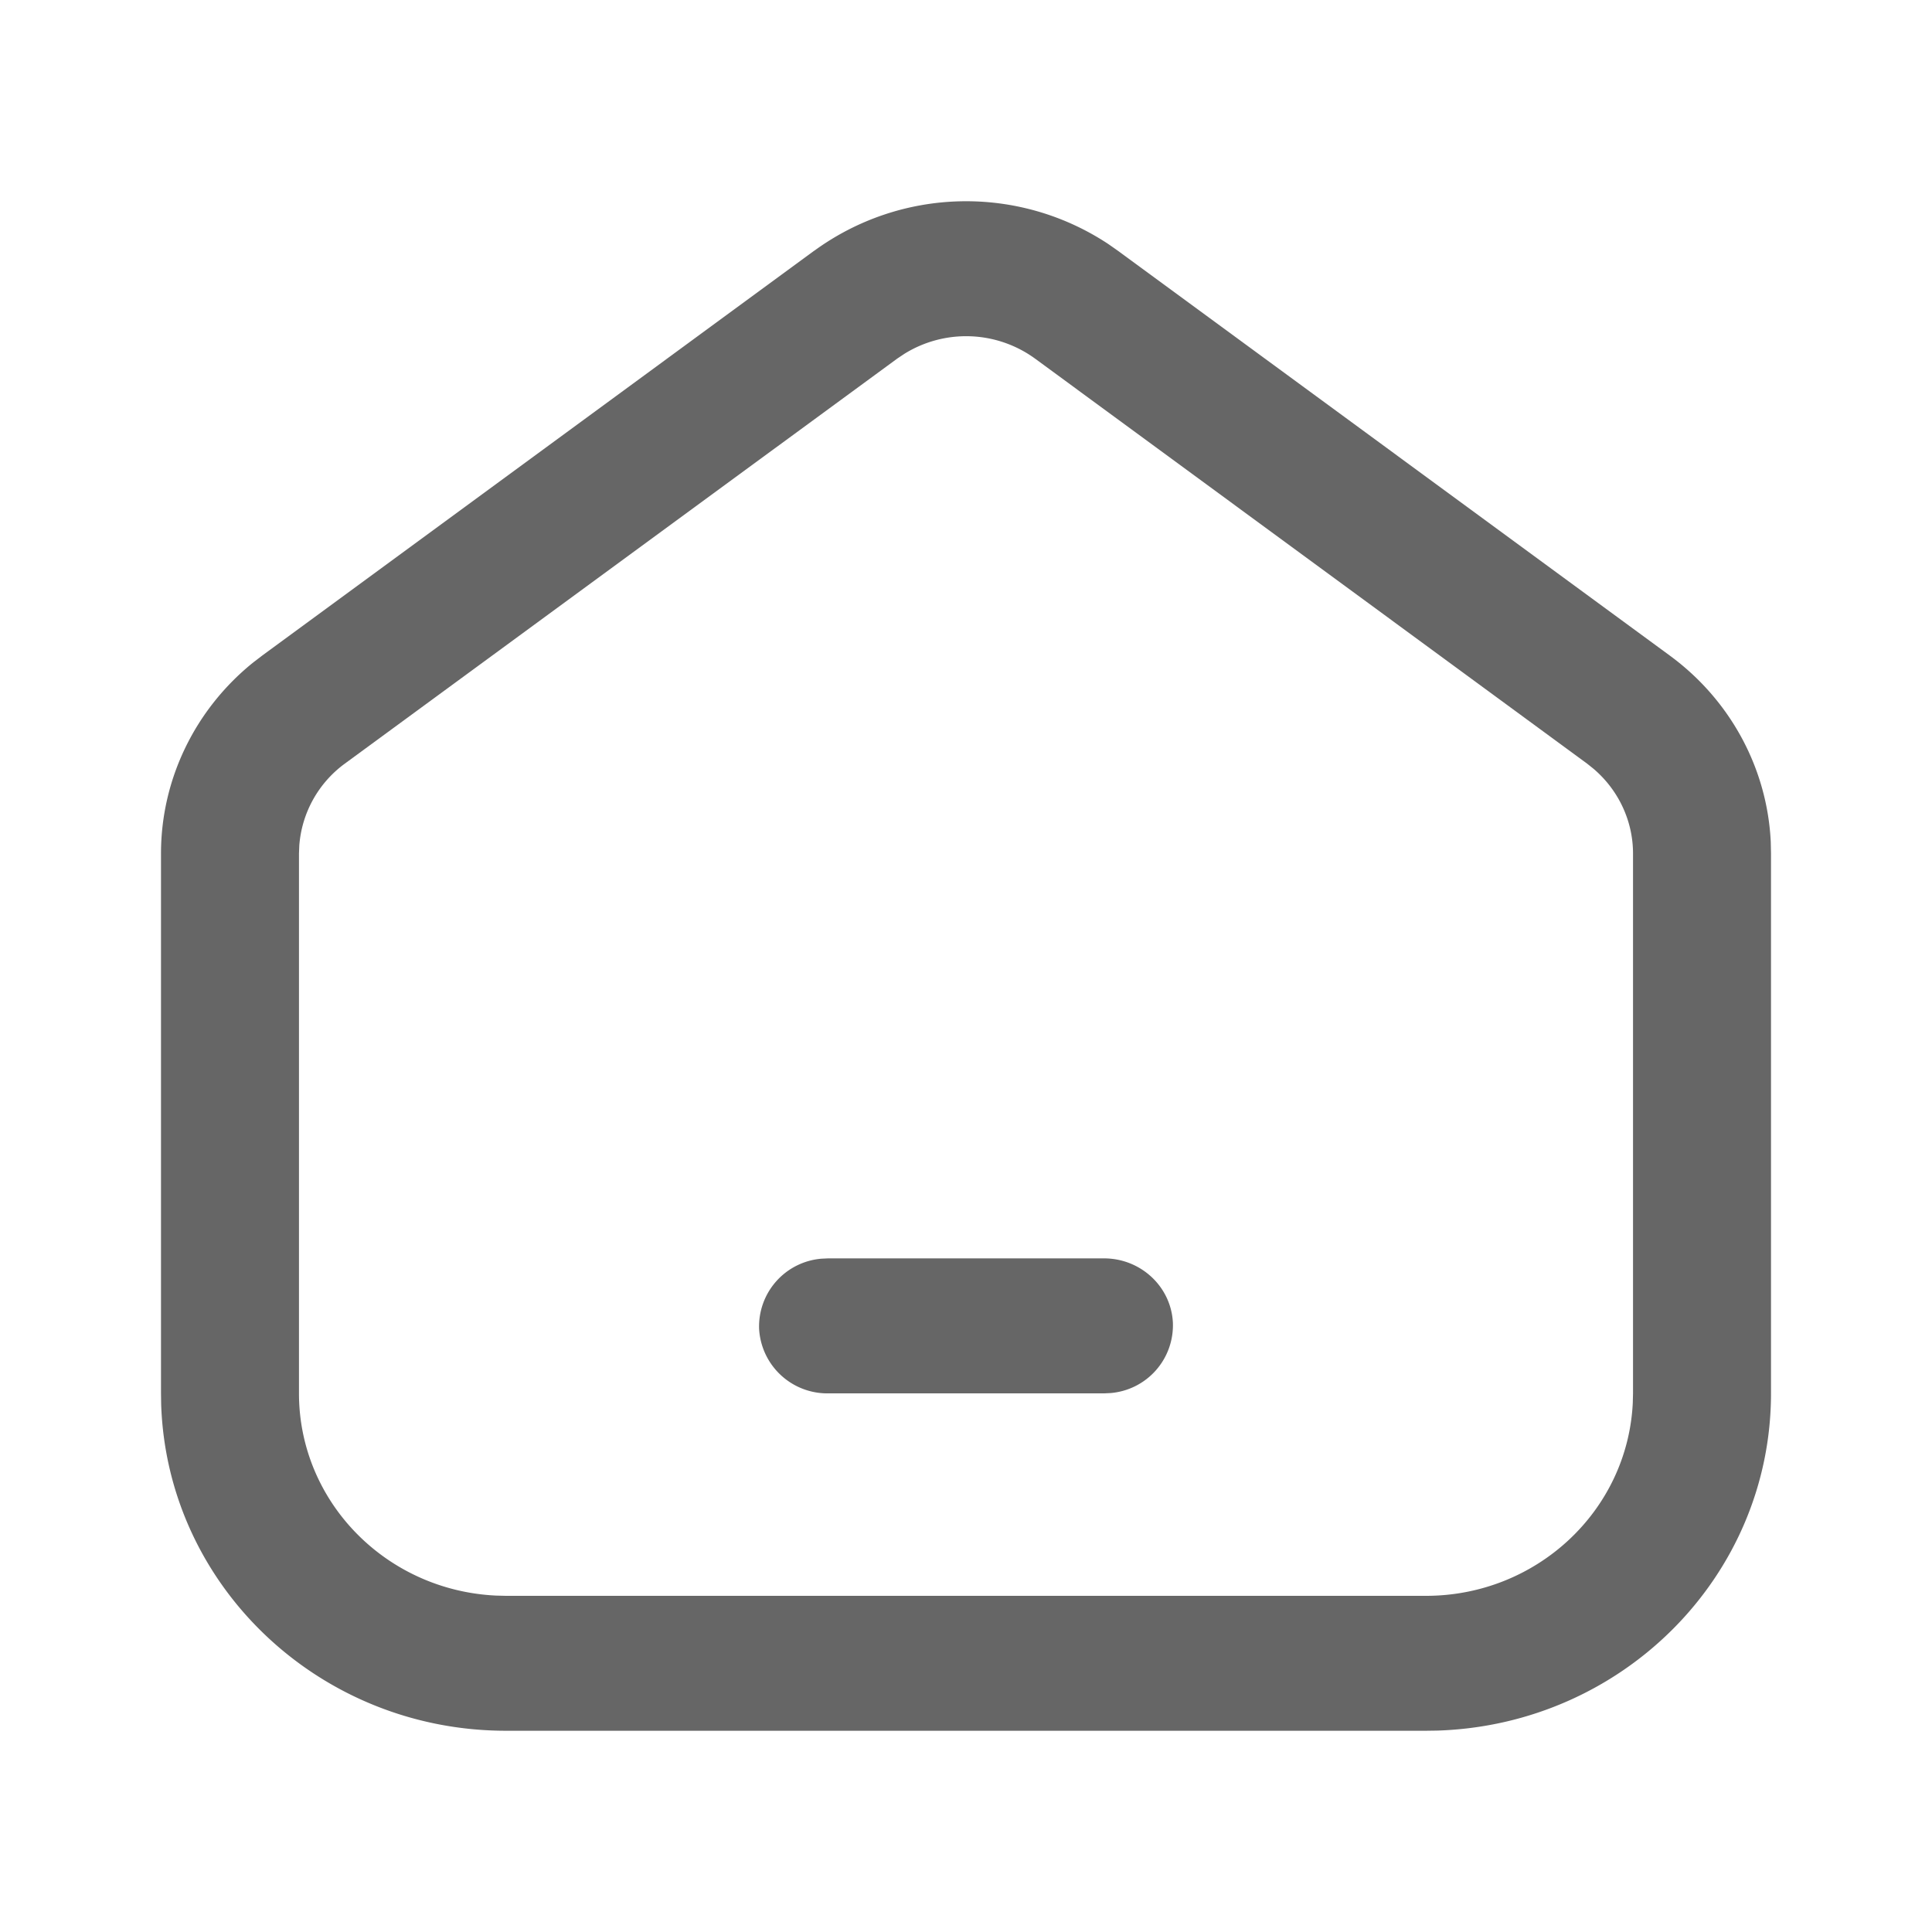 <?xml version="1.0" standalone="no"?><!DOCTYPE svg PUBLIC "-//W3C//DTD SVG 1.1//EN" "http://www.w3.org/Graphics/SVG/1.1/DTD/svg11.dtd"><svg class="icon" width="128px" height="128.00px" viewBox="0 0 1024 1024" version="1.1" xmlns="http://www.w3.org/2000/svg"><path fill="#666666" d="M431.573 132.907a136.533 136.533 0 0 1 155.947-3.499l4.992 3.499 292.523 214.571c32 23.467 51.627 59.648 53.504 98.731l0.128 6.187v286.123c0 96.512-78.293 175.616-176.939 178.731l-5.931 0.085H268.203c-98.688 0-179.584-76.587-182.784-173.013L85.333 738.517v-286.123c0-39.125 17.877-76.203 48.683-101.12l4.949-3.797 292.608-214.613z m117.035 57.173a62.08 62.08 0 0 0-69.248-2.56l-3.84 2.56-292.693 214.613a59.307 59.307 0 0 0-24.192 43.392l-0.171 4.267v286.165c0 57.301 46.037 104.448 104.533 107.179l5.205 0.128h487.595c58.581 0 106.837-45.013 109.611-102.272l0.128-5.035v-286.123c0-17.237-7.68-33.664-20.992-44.971l-3.413-2.731-292.523-214.613z m36.523 476.885c19.541 0 35.584 15.019 36.523 34.048a36.053 36.053 0 0 1-32.981 37.333l-3.541 0.171h-146.261a36.224 36.224 0 0 1-36.523-34.048 36.053 36.053 0 0 1 32.981-37.333l3.541-0.171h146.261z" /></svg>